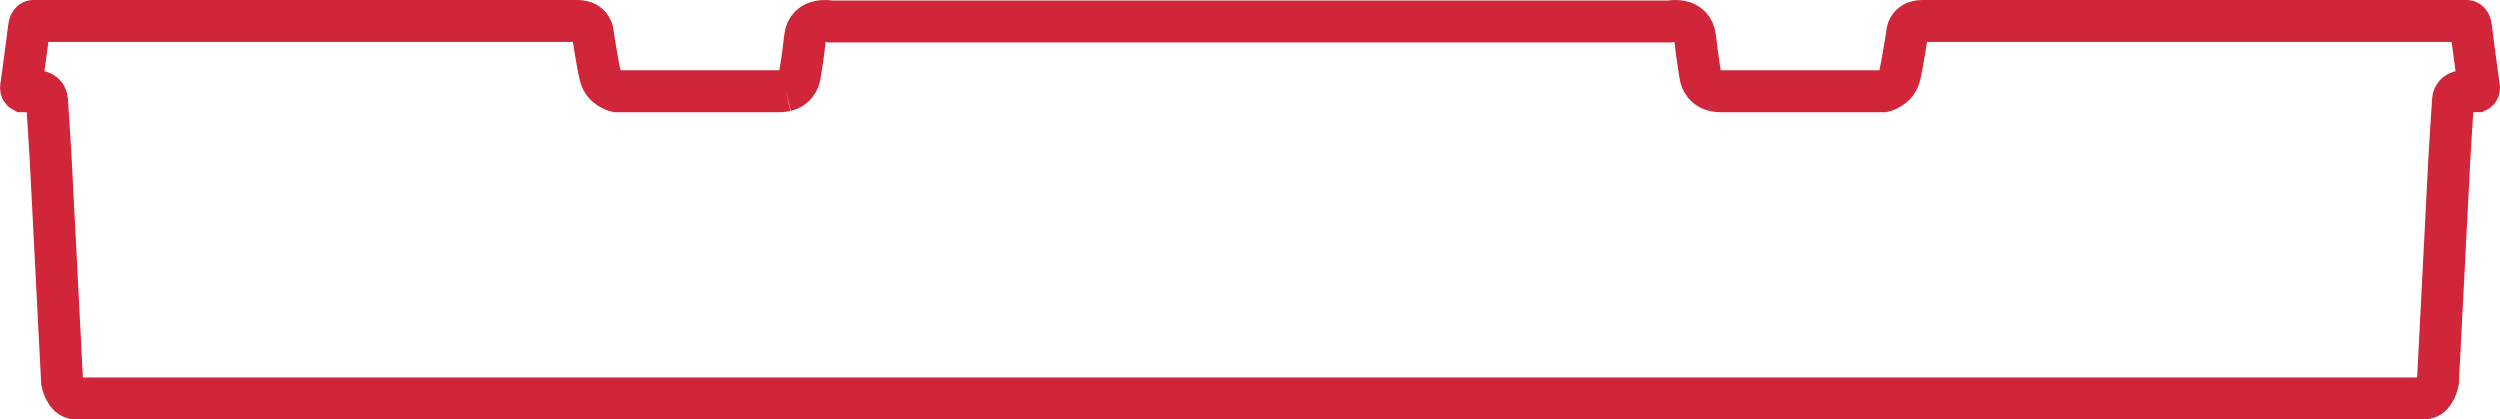 <?xml version="1.0" encoding="UTF-8"?>
<svg id="Layer_2" data-name="Layer 2" xmlns="http://www.w3.org/2000/svg" viewBox="0 0 238.38 40">
  <defs>
    <style>
      .cls-1 {
        fill: none;
        stroke: #d12539;
        stroke-miterlimit: 10;
        stroke-width: 4px;
      }
    </style>
  </defs>
  <g id="Custom">
    <path class="cls-1" d="M74.93,8.63c1.22-.3,1.33-1.44,1.33-1.44,0,0,.29-1.58.5-3.6.22-2.02,2.46-1.54,2.46-1.54h79.95s2.24-.48,2.46,1.54c.22,2.02.5,3.6.5,3.6,0,0,.11,1.15,1.33,1.44M74.93,8.63c-.18.04-.39.07-.62.07h-15.55s-1.22-.29-1.51-1.44-.72-4.03-.72-4.03c0,0,0-1.23-1.48-1.23H3.21s-.38-.07-.45.65-.72,5.47-.72,5.47c0,0-.14.43.14.58h1.37s.86,0,.93.86.36,5.76.36,5.76l1.08,21.09s.29,1.58,1.3,1.58h223.94c1.01,0,1.3-1.58,1.3-1.58l1.08-21.09s.29-4.9.36-5.76.93-.86.93-.86h1.37c.29-.14.14-.58.14-.58,0,0-.65-4.75-.72-5.47s-.45-.65-.45-.65h-51.85c-1.48,0-1.48,1.23-1.48,1.23,0,0-.43,2.88-.72,4.03-.29,1.15-1.51,1.44-1.51,1.44h-15.55c-.23,0-.44-.03-.62-.07"/>
  </g>
</svg>